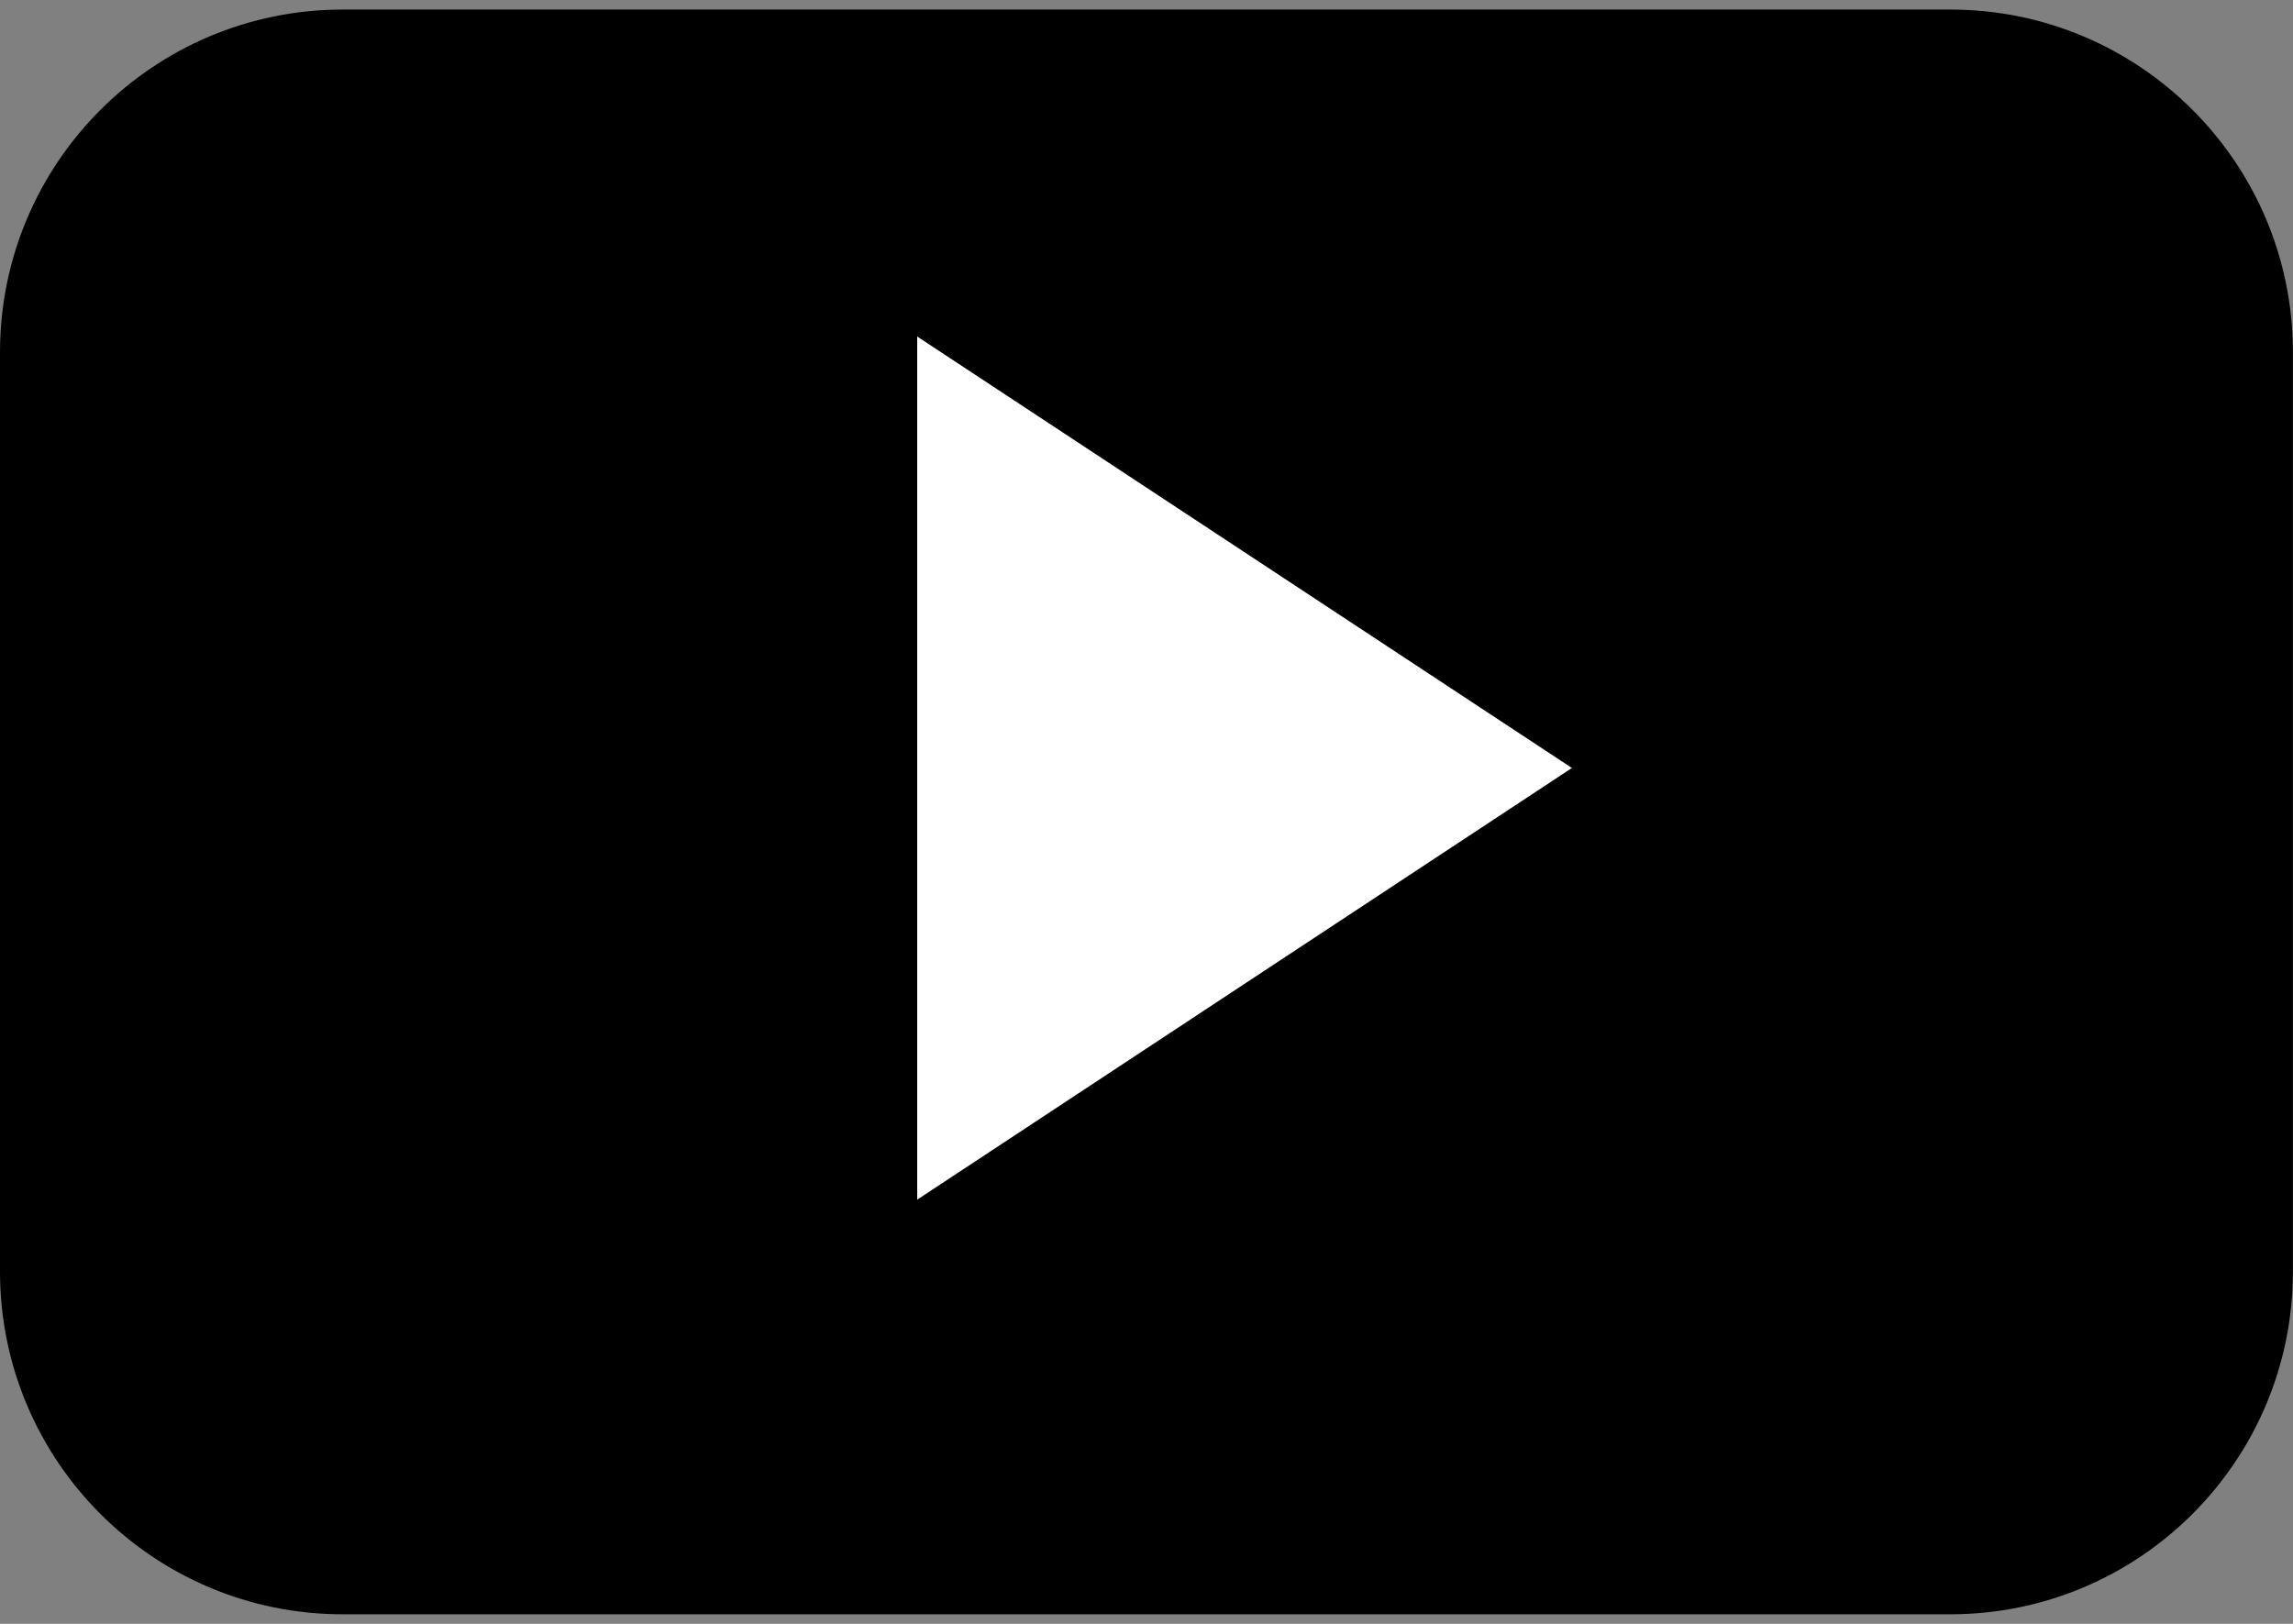 <?xml version="1.0" encoding="utf-8"?>
<!-- Generator: Adobe Illustrator 22.0.1, SVG Export Plug-In . SVG Version: 6.00 Build 0)  -->
<svg version="1.1" id="Слой_1" xmlns="http://www.w3.org/2000/svg" xmlns:xlink="http://www.w3.org/1999/xlink" x="0px" y="0px"
	 width="24px" height="17px" viewBox="0 0 24 17" enable-background="new 0 0 24 17" xml:space="preserve">
<rect x="0" y="0" width="24" height="17" fill="#808080" stroke="none"/>
<g>
	<polygon fill="#FFFFFF" points="9.6,3.522 9.6,12.56 16.454,8.04 	"/>
	<path d="M20.413,0.1H3.587C1.605,0.1,0,1.707,0,3.689v9.622C0,15.293,1.605,16.9,3.587,16.9h16.825
		c1.982,0,3.587-1.607,3.587-3.588V3.689C24,1.707,22.395,0.1,20.413,0.1z M9.6,12.56V3.522l6.854,4.518L9.6,12.56z"/>
</g>
</svg>
